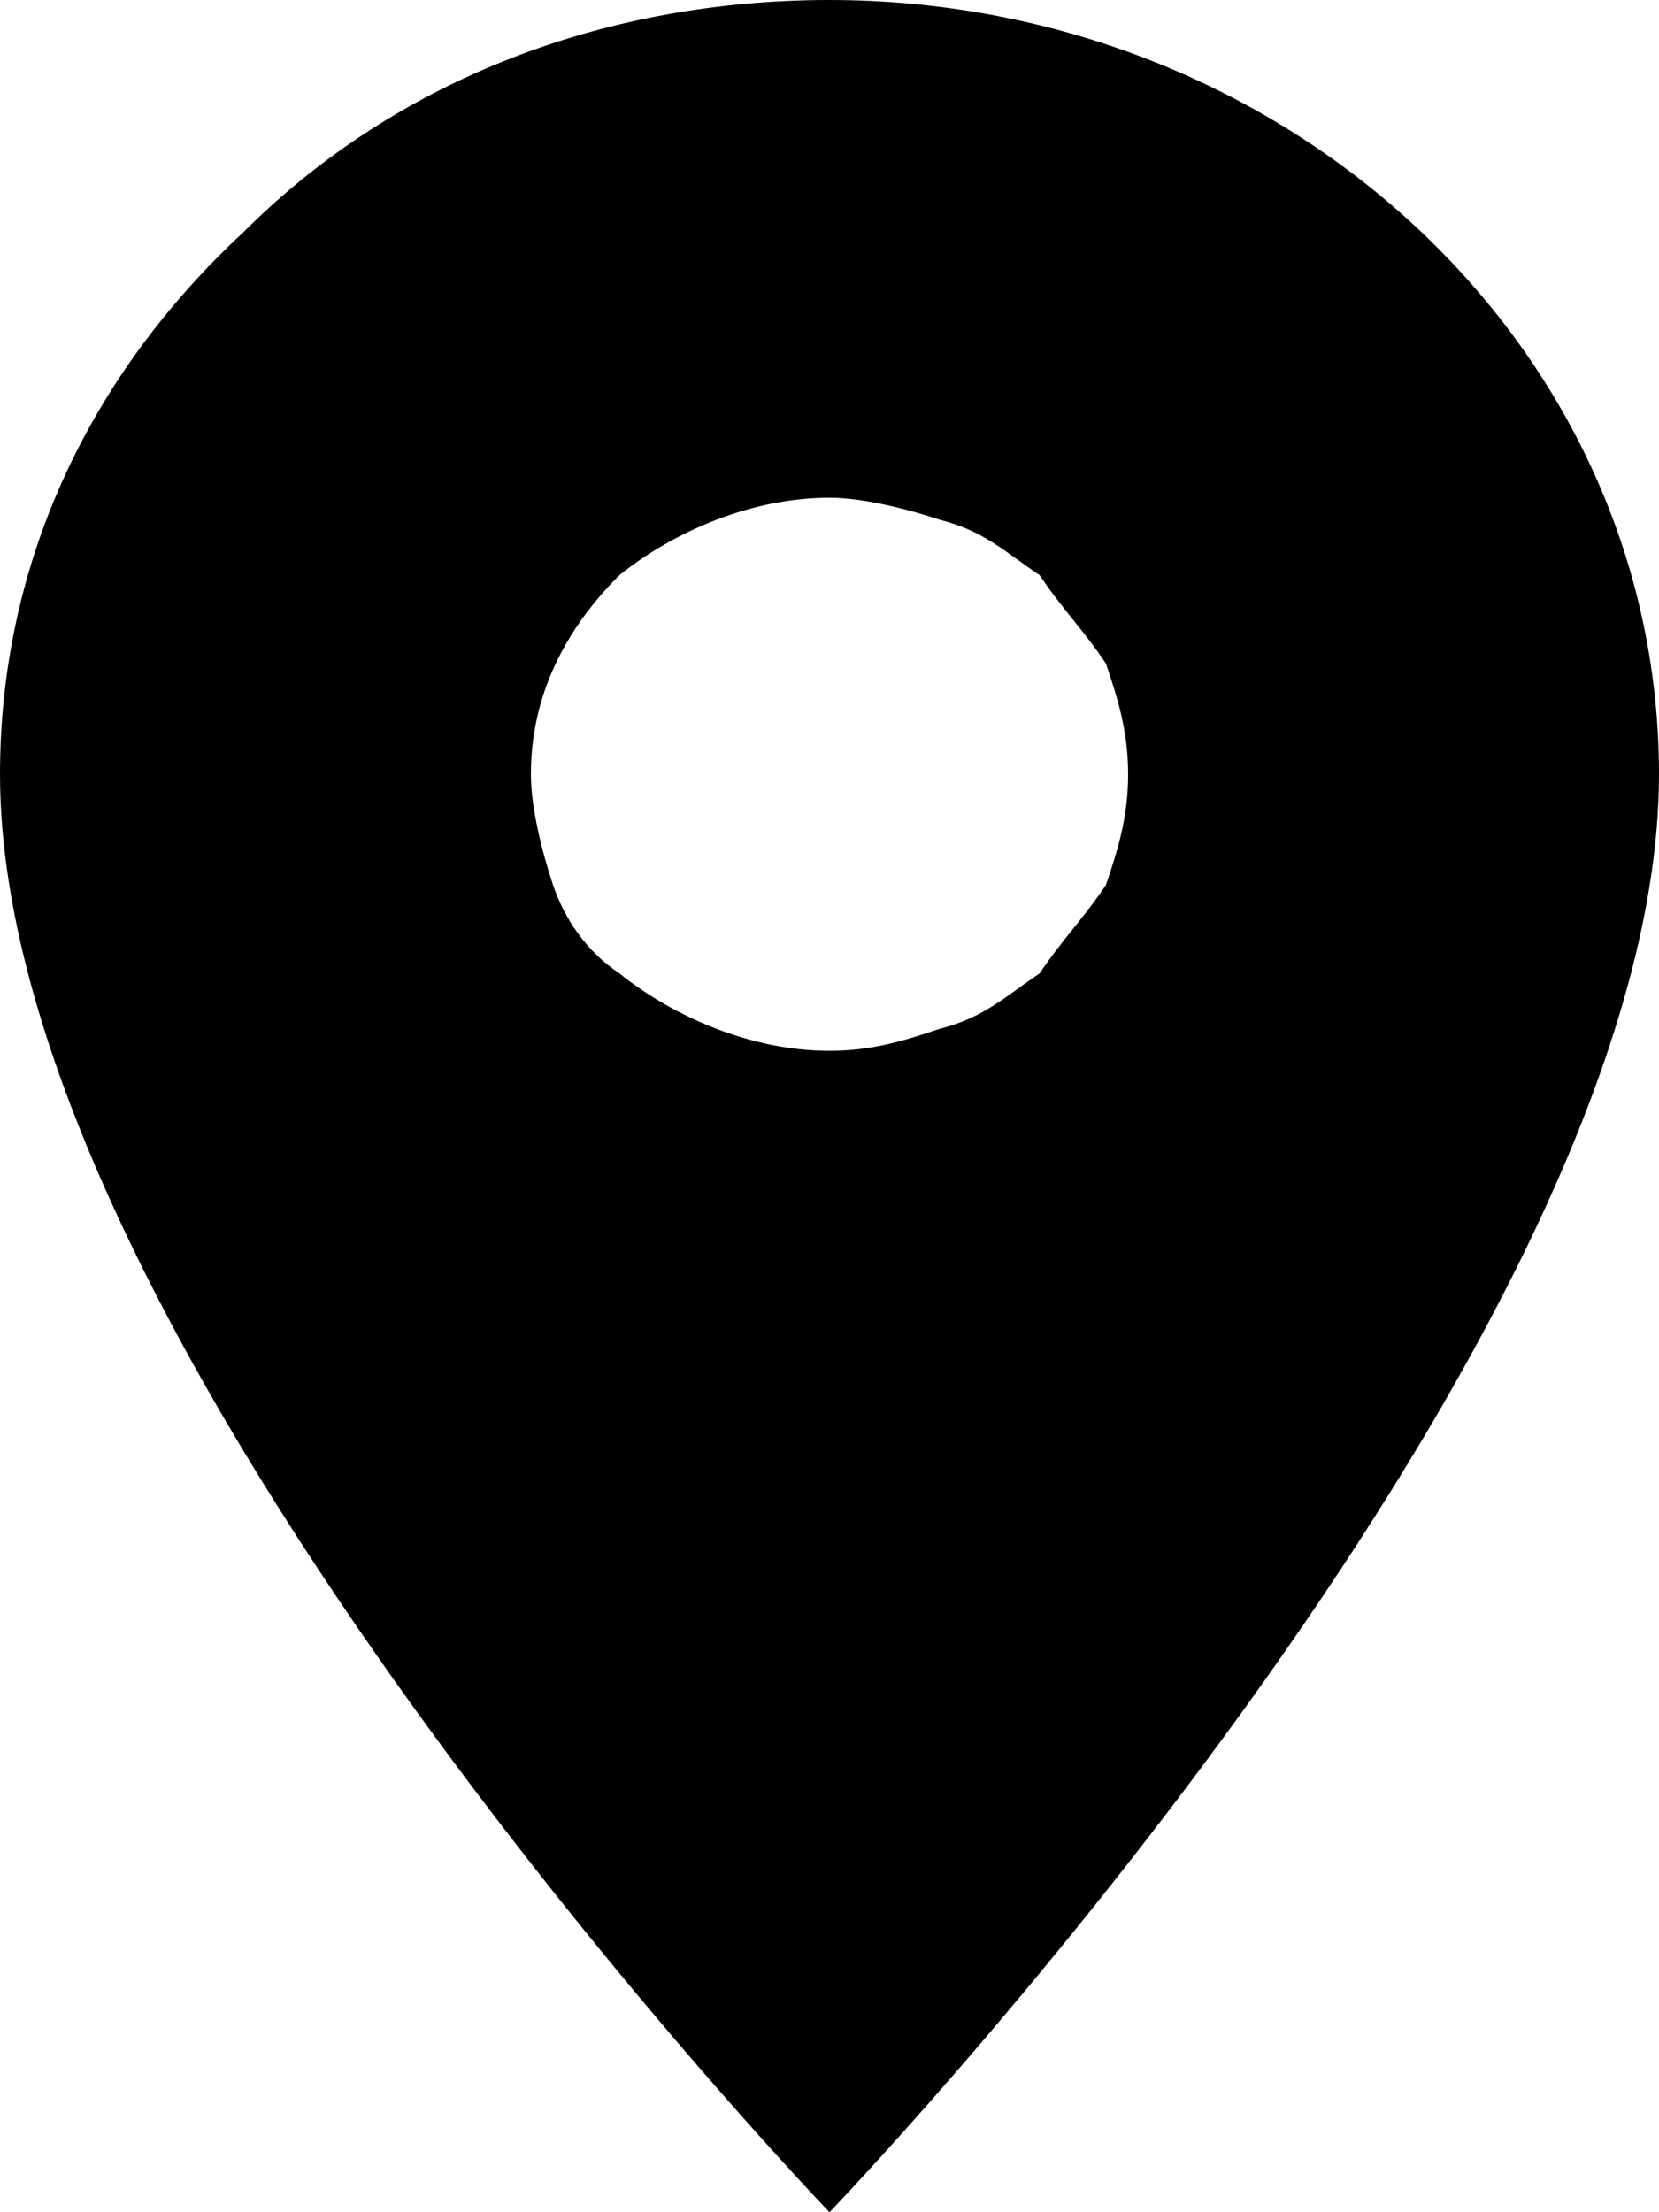 <?xml version="1.0" encoding="utf-8"?>
<!-- Generator: Adobe Illustrator 26.3.1, SVG Export Plug-In . SVG Version: 6.00 Build 0)  -->
<svg version="1.1" id="Слой_1" xmlns="http://www.w3.org/2000/svg" xmlns:xlink="http://www.w3.org/1999/xlink" x="0px" y="0px"
	 viewBox="0 0 15 20" style="enable-background:new 0 0 15 20;" xml:space="preserve">
<path d="M7.5,9.5c0.4,0,0.7-0.1,1-0.2C8.9,9.2,9.1,9,9.4,8.8C9.6,8.5,9.8,8.3,10,8c0.1-0.3,0.2-0.6,0.2-1S10.1,6.3,10,6
	C9.8,5.7,9.6,5.5,9.4,5.2C9.1,5,8.9,4.8,8.5,4.7c-0.3-0.1-0.7-0.2-1-0.2c-0.7,0-1.4,0.3-1.9,0.7C5.1,5.7,4.8,6.3,4.8,7
	c0,0.3,0.1,0.7,0.2,1c0.1,0.3,0.3,0.6,0.6,0.8C6.1,9.2,6.8,9.5,7.5,9.5z M7.5,0C11.6,0,15,3.1,15,7c0,5.2-7.5,13-7.5,13S0,12.2,0,7
	c0-1.9,0.8-3.6,2.2-4.9C3.6,0.7,5.5,0,7.5,0z"/>
</svg>
